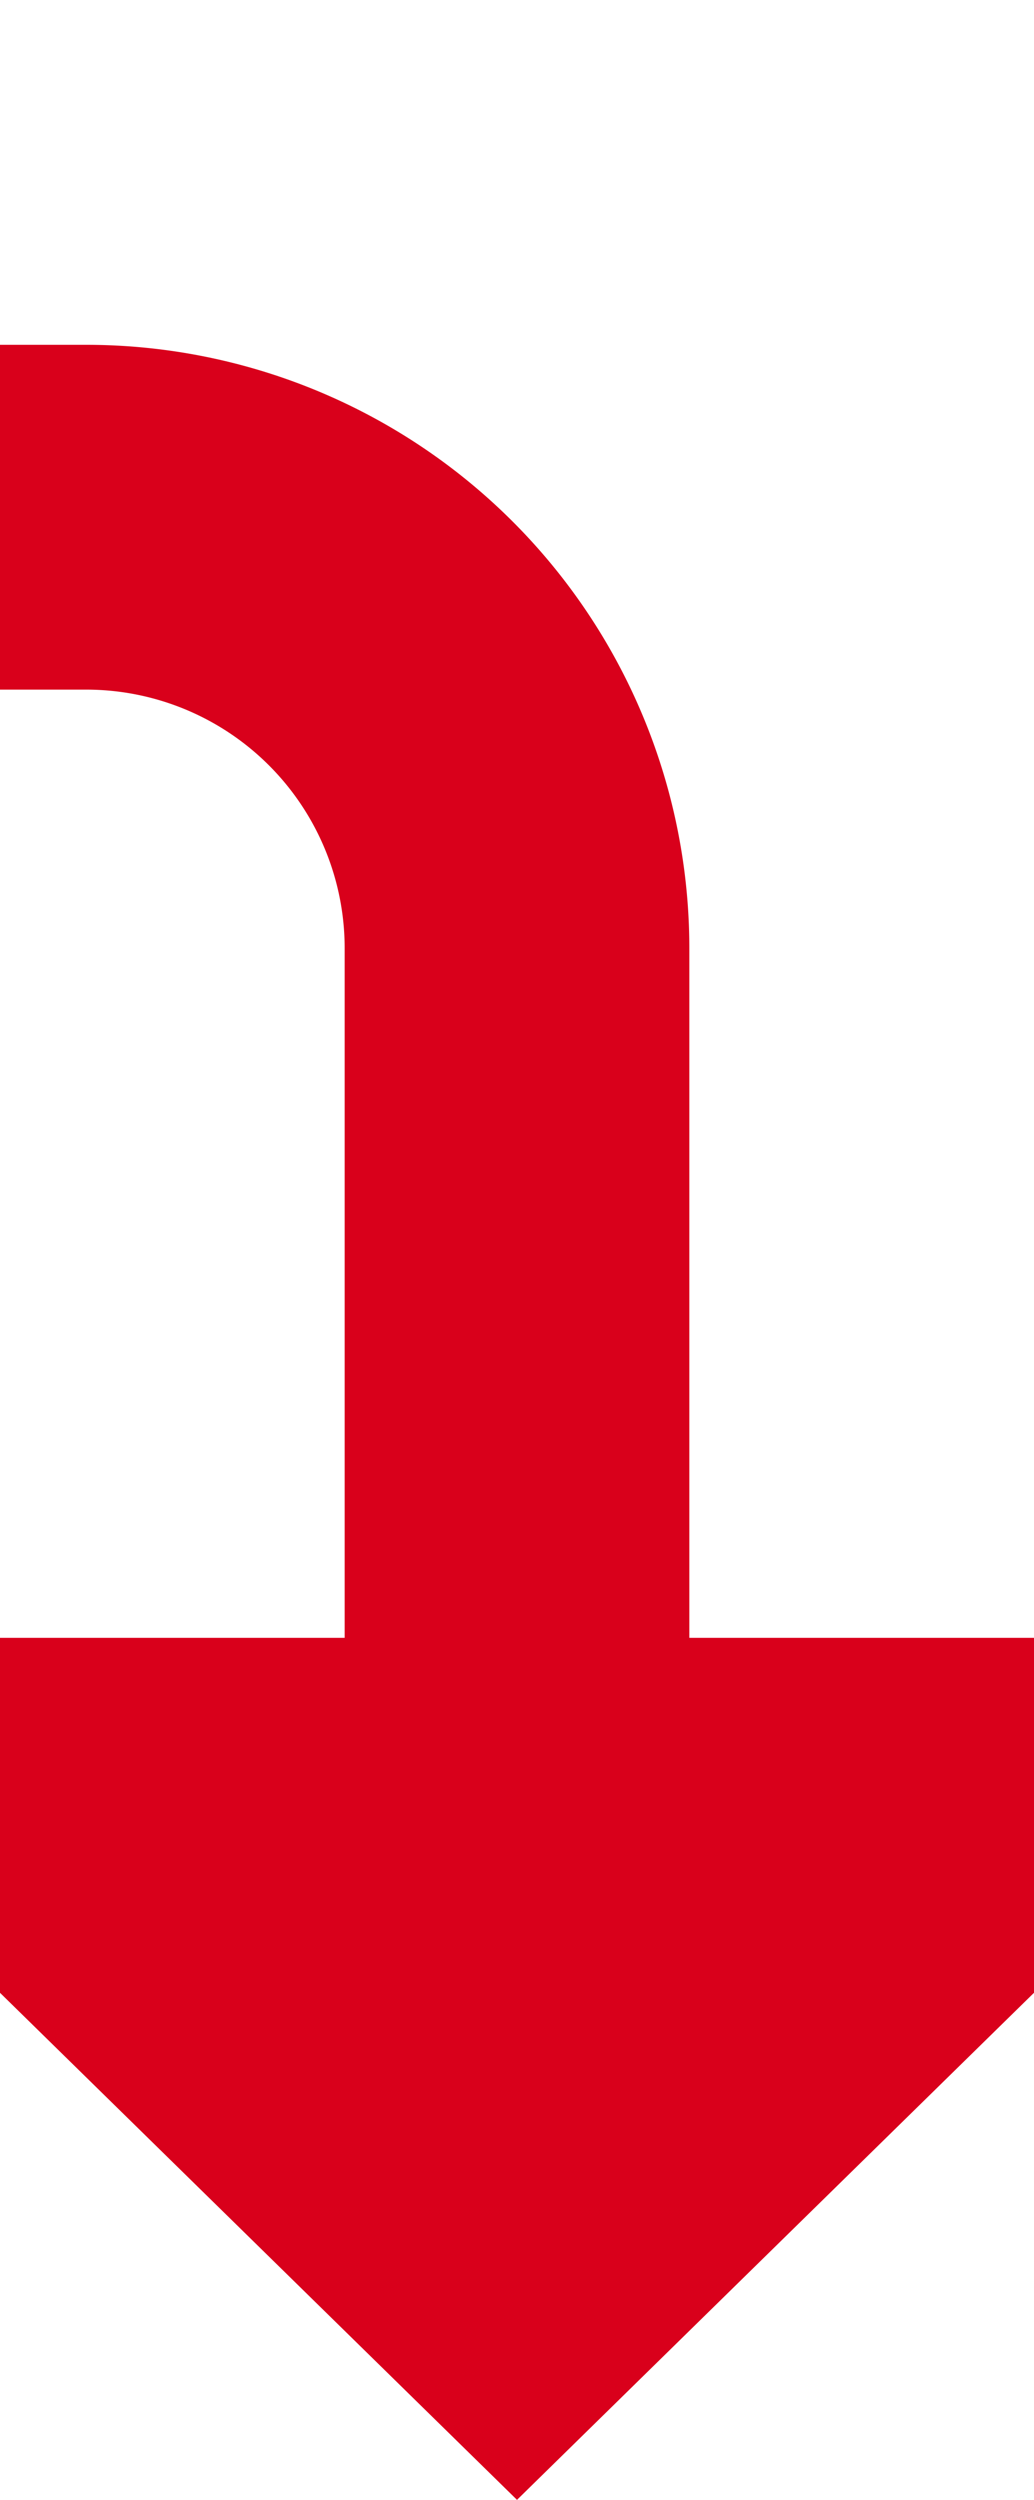 ﻿<?xml version="1.0" encoding="utf-8"?>
<svg version="1.1" xmlns:xlink="http://www.w3.org/1999/xlink" width="12px" height="29px" preserveAspectRatio="xMidYMin meet" viewBox="4045 55  10 29" xmlns="http://www.w3.org/2000/svg">
  <path d="M 1394 281  L 1385 281  A 5 5 0 0 1 1380 276 L 1380 66  A 5 5 0 0 1 1385 61 L 4045 61  A 5 5 0 0 1 4050 66 L 4050 76  " stroke-width="4" stroke="#d9001b" fill="none" />
  <path d="M 4039.8 74  L 4050 84  L 4060.2 74  L 4039.8 74  Z " fill-rule="nonzero" fill="#d9001b" stroke="none" />
</svg>